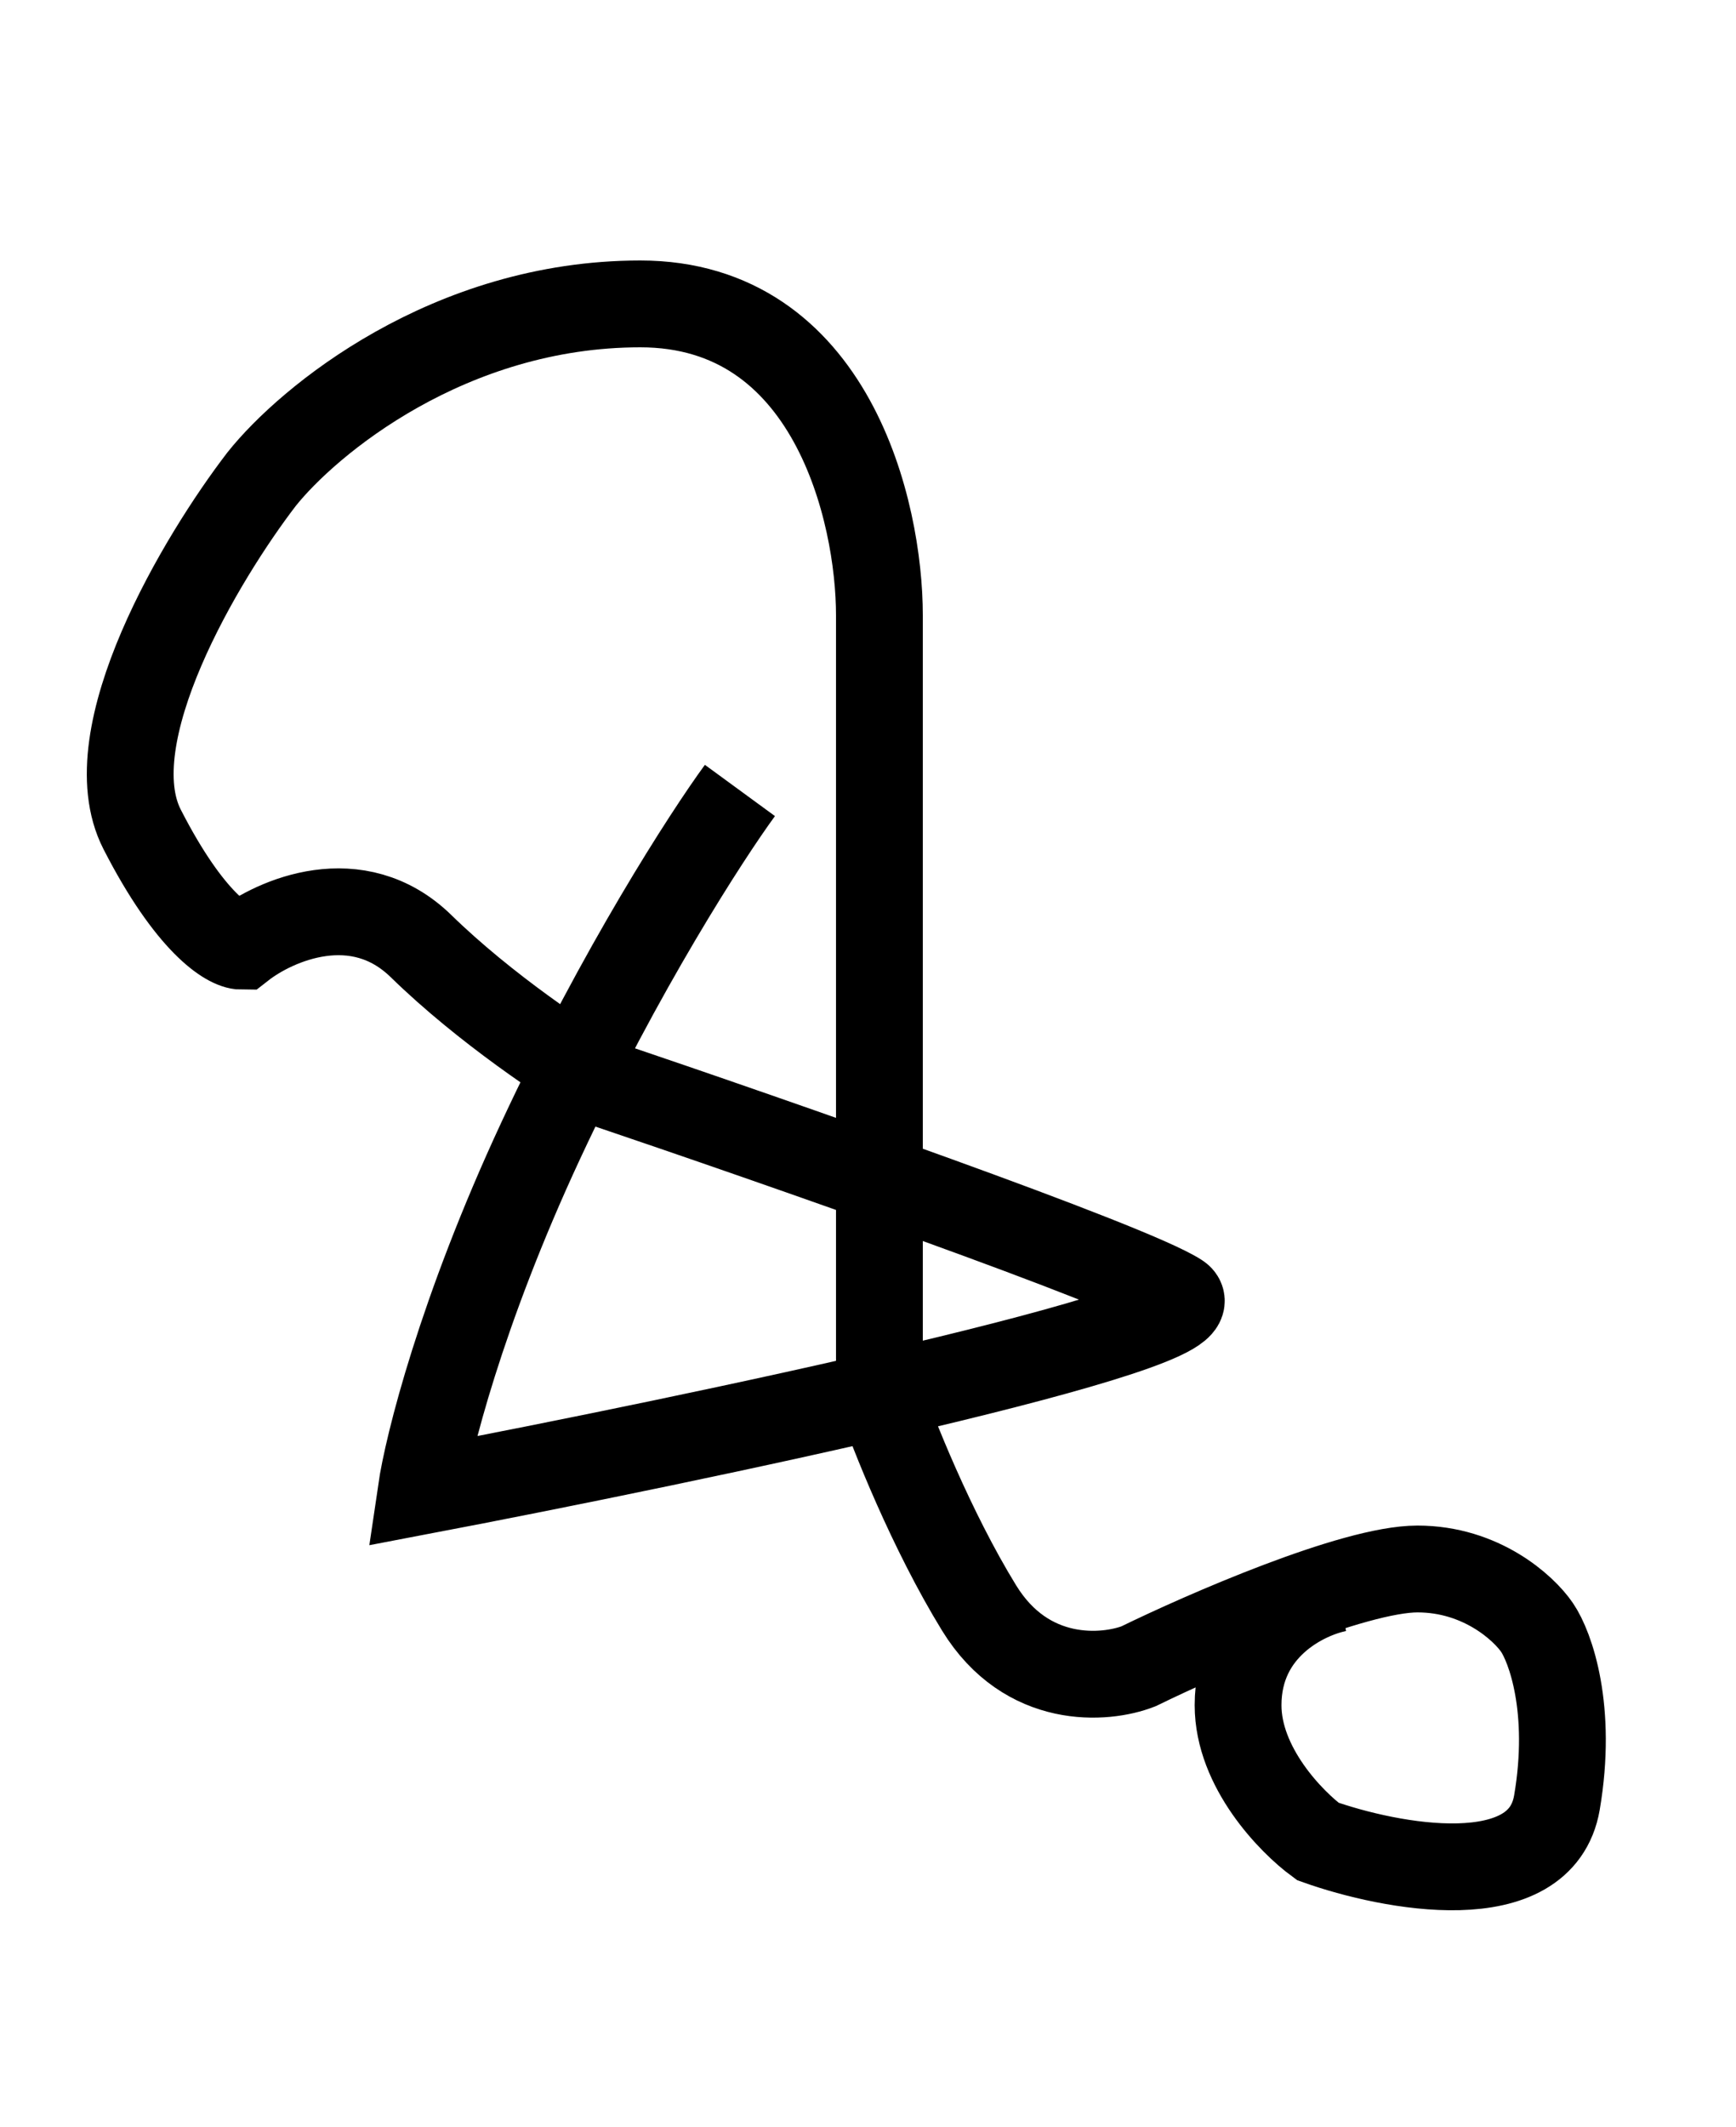 <svg width="40" height="49" viewBox="0 0 40 49" fill="none" xmlns="http://www.w3.org/2000/svg">

<path d="M30.823 36.587C30.058 36.737 28.527 37.484 28.527 39.277C28.527 40.712 29.752 41.967 30.364 42.415C32.047 43.013 35.506 43.67 35.874 41.519C36.241 39.367 35.721 37.932 35.414 37.484C35.108 37.036 34.129 36.139 32.66 36.139C31.19 36.139 27.762 37.633 26.232 38.381C25.466 38.679 23.66 38.829 22.559 37.036C21.457 35.242 20.569 33.001 20.263 32.105V14.173C20.263 11.782 19.161 7 14.753 7C10.345 7 7.101 9.69 6.029 11.035C4.652 12.828 2.173 16.952 3.275 19.104C4.377 21.256 5.264 21.794 5.57 21.794C6.336 21.196 8.233 20.359 9.703 21.794C11.172 23.228 13.07 24.483 13.835 24.932C17.814 26.277 26.048 29.146 27.15 29.863C28.252 30.58 15.977 33.151 9.703 34.346C9.856 33.3 10.621 30.222 12.457 26.277C14.294 22.332 16.284 19.253 17.049 18.207" stroke="black" stroke-width="2"/>
</svg>
